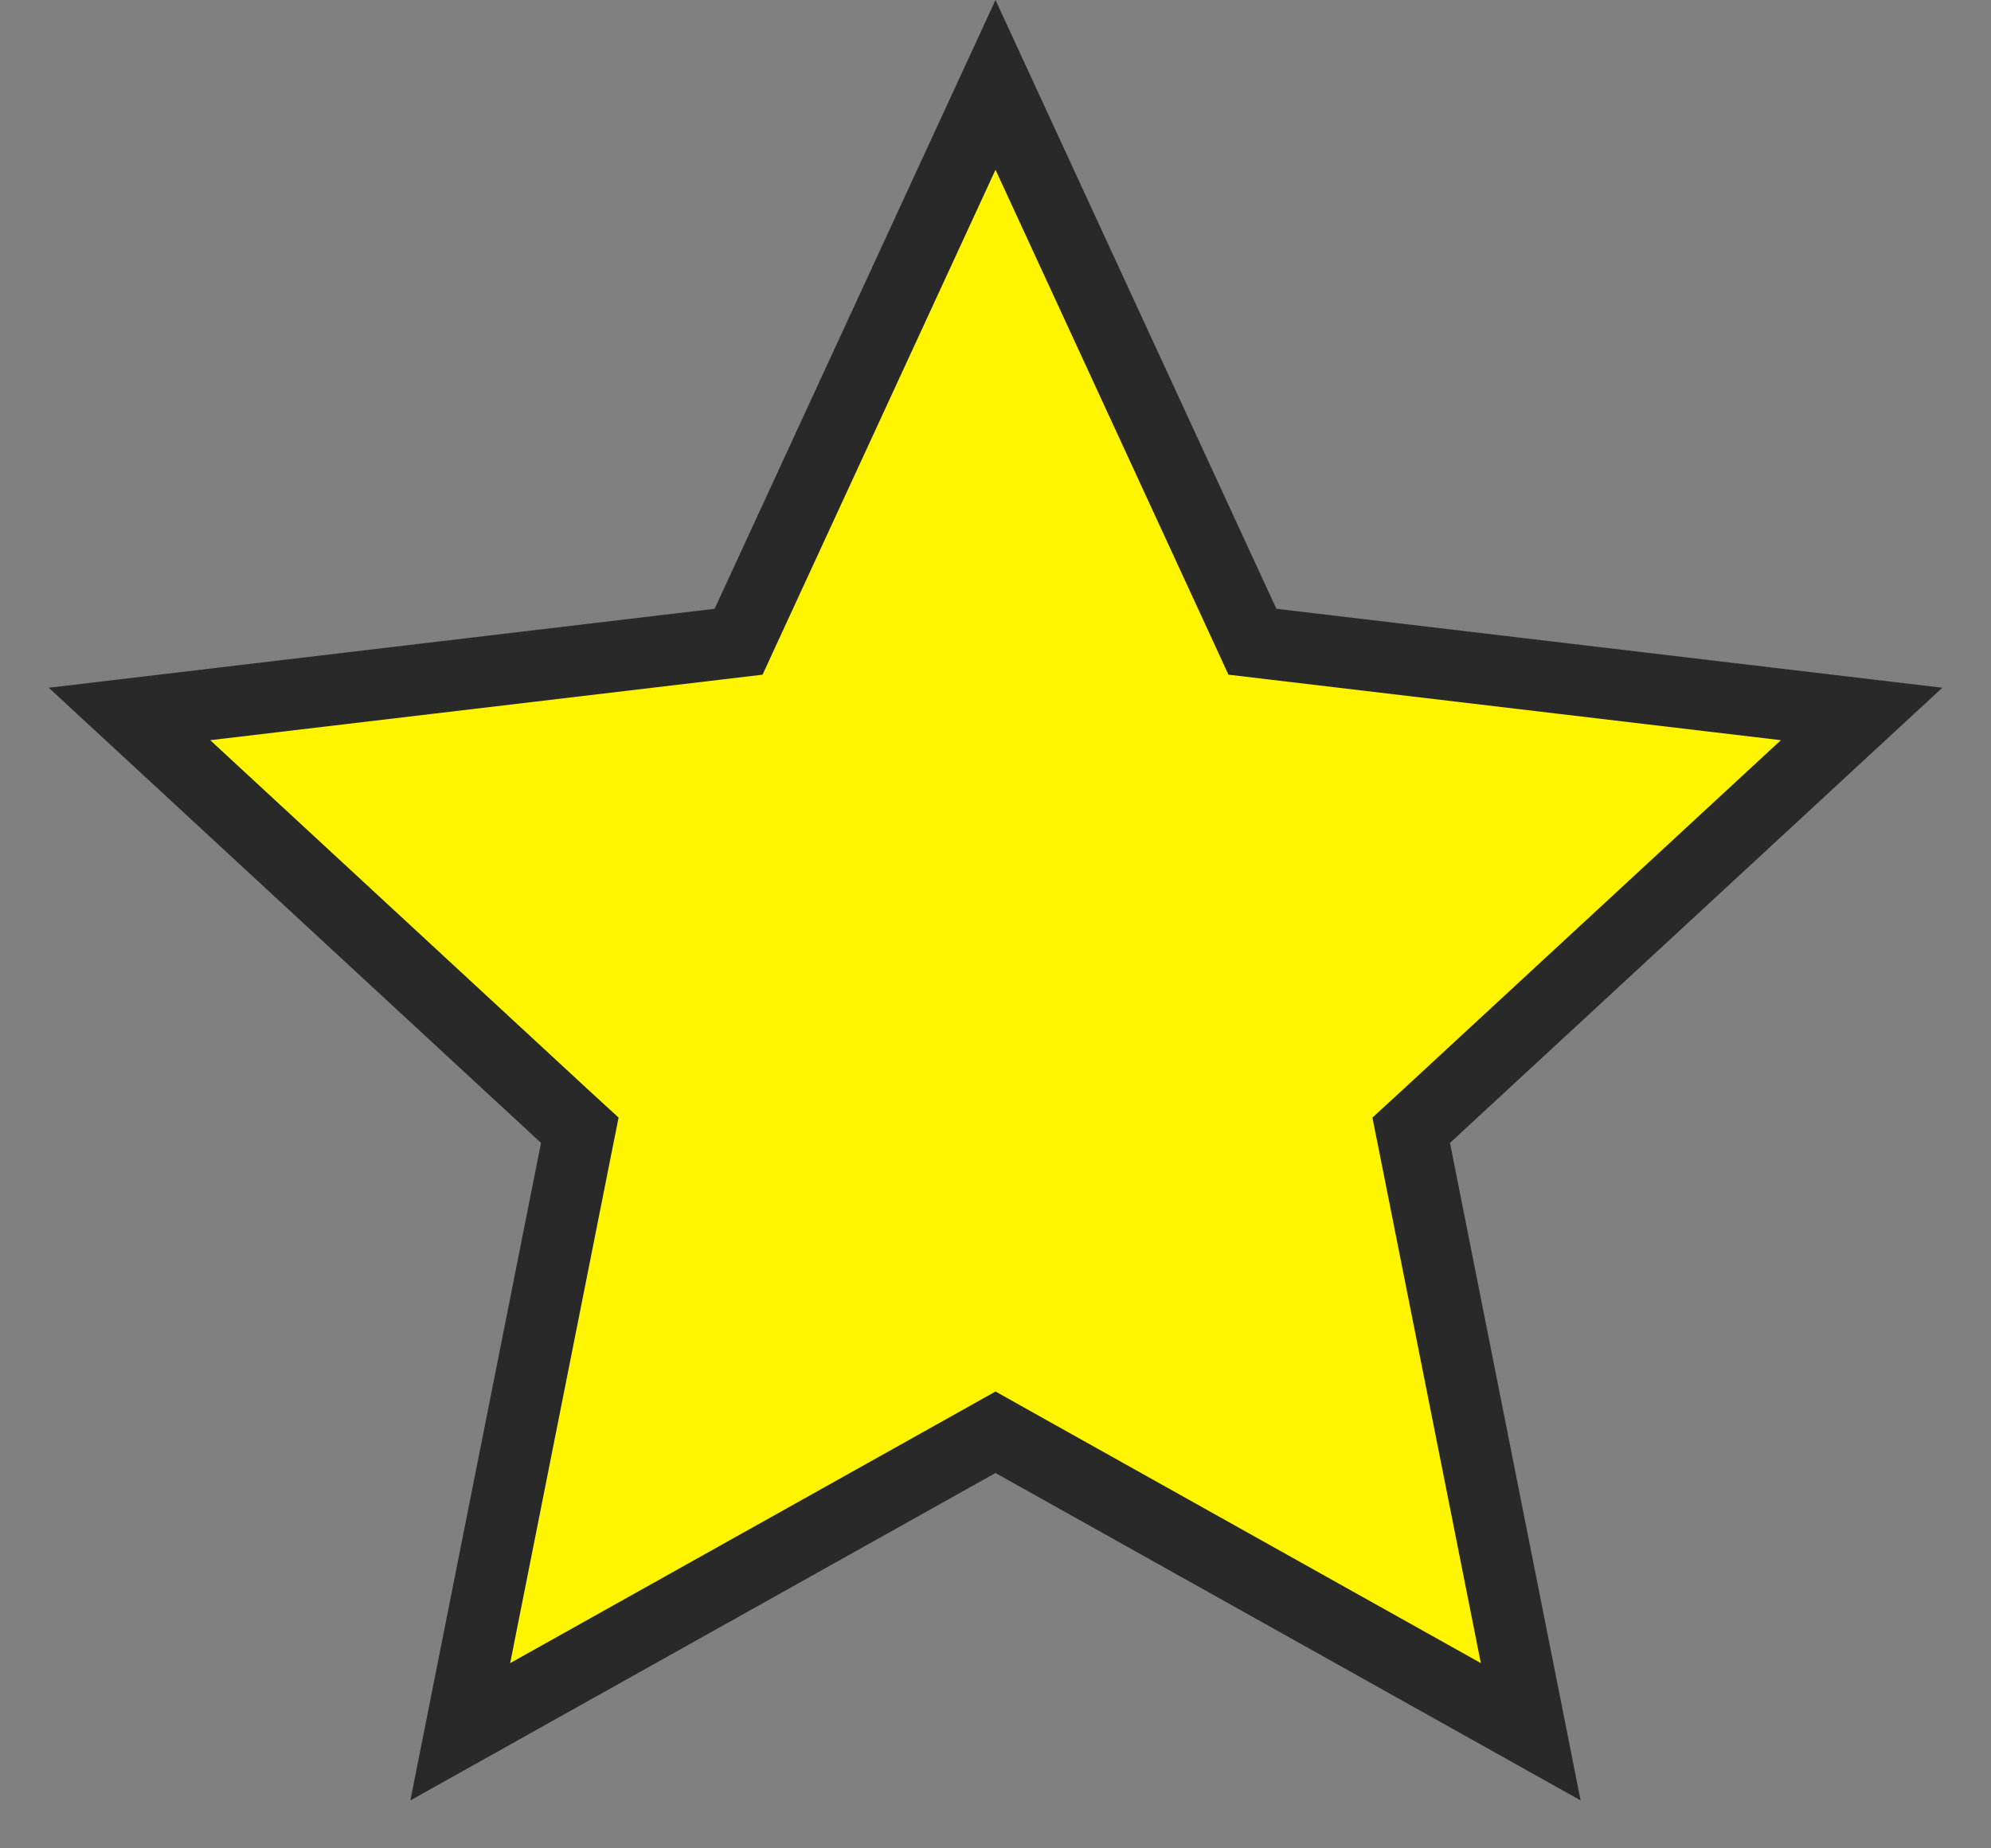<svg width="28" height="26" viewBox="0 0 28 26" fill="none" xmlns="http://www.w3.org/2000/svg">
<rect x="0" y="0" width="28" height="26" fill="#808080" stroke="none"/>
<path d="M14 1.194L17.496 8.773L17.613 9.027L17.891 9.06L26.18 10.043L20.052 15.71L19.846 15.899L19.901 16.174L21.527 24.36L14.244 20.284L14 20.147L13.756 20.284L6.473 24.36L8.099 16.174L8.154 15.899L7.948 15.71L1.821 10.043L10.109 9.06L10.387 9.027L10.504 8.773L14 1.194Z" fill="#FFF500" stroke="#292929"/>
</svg>
